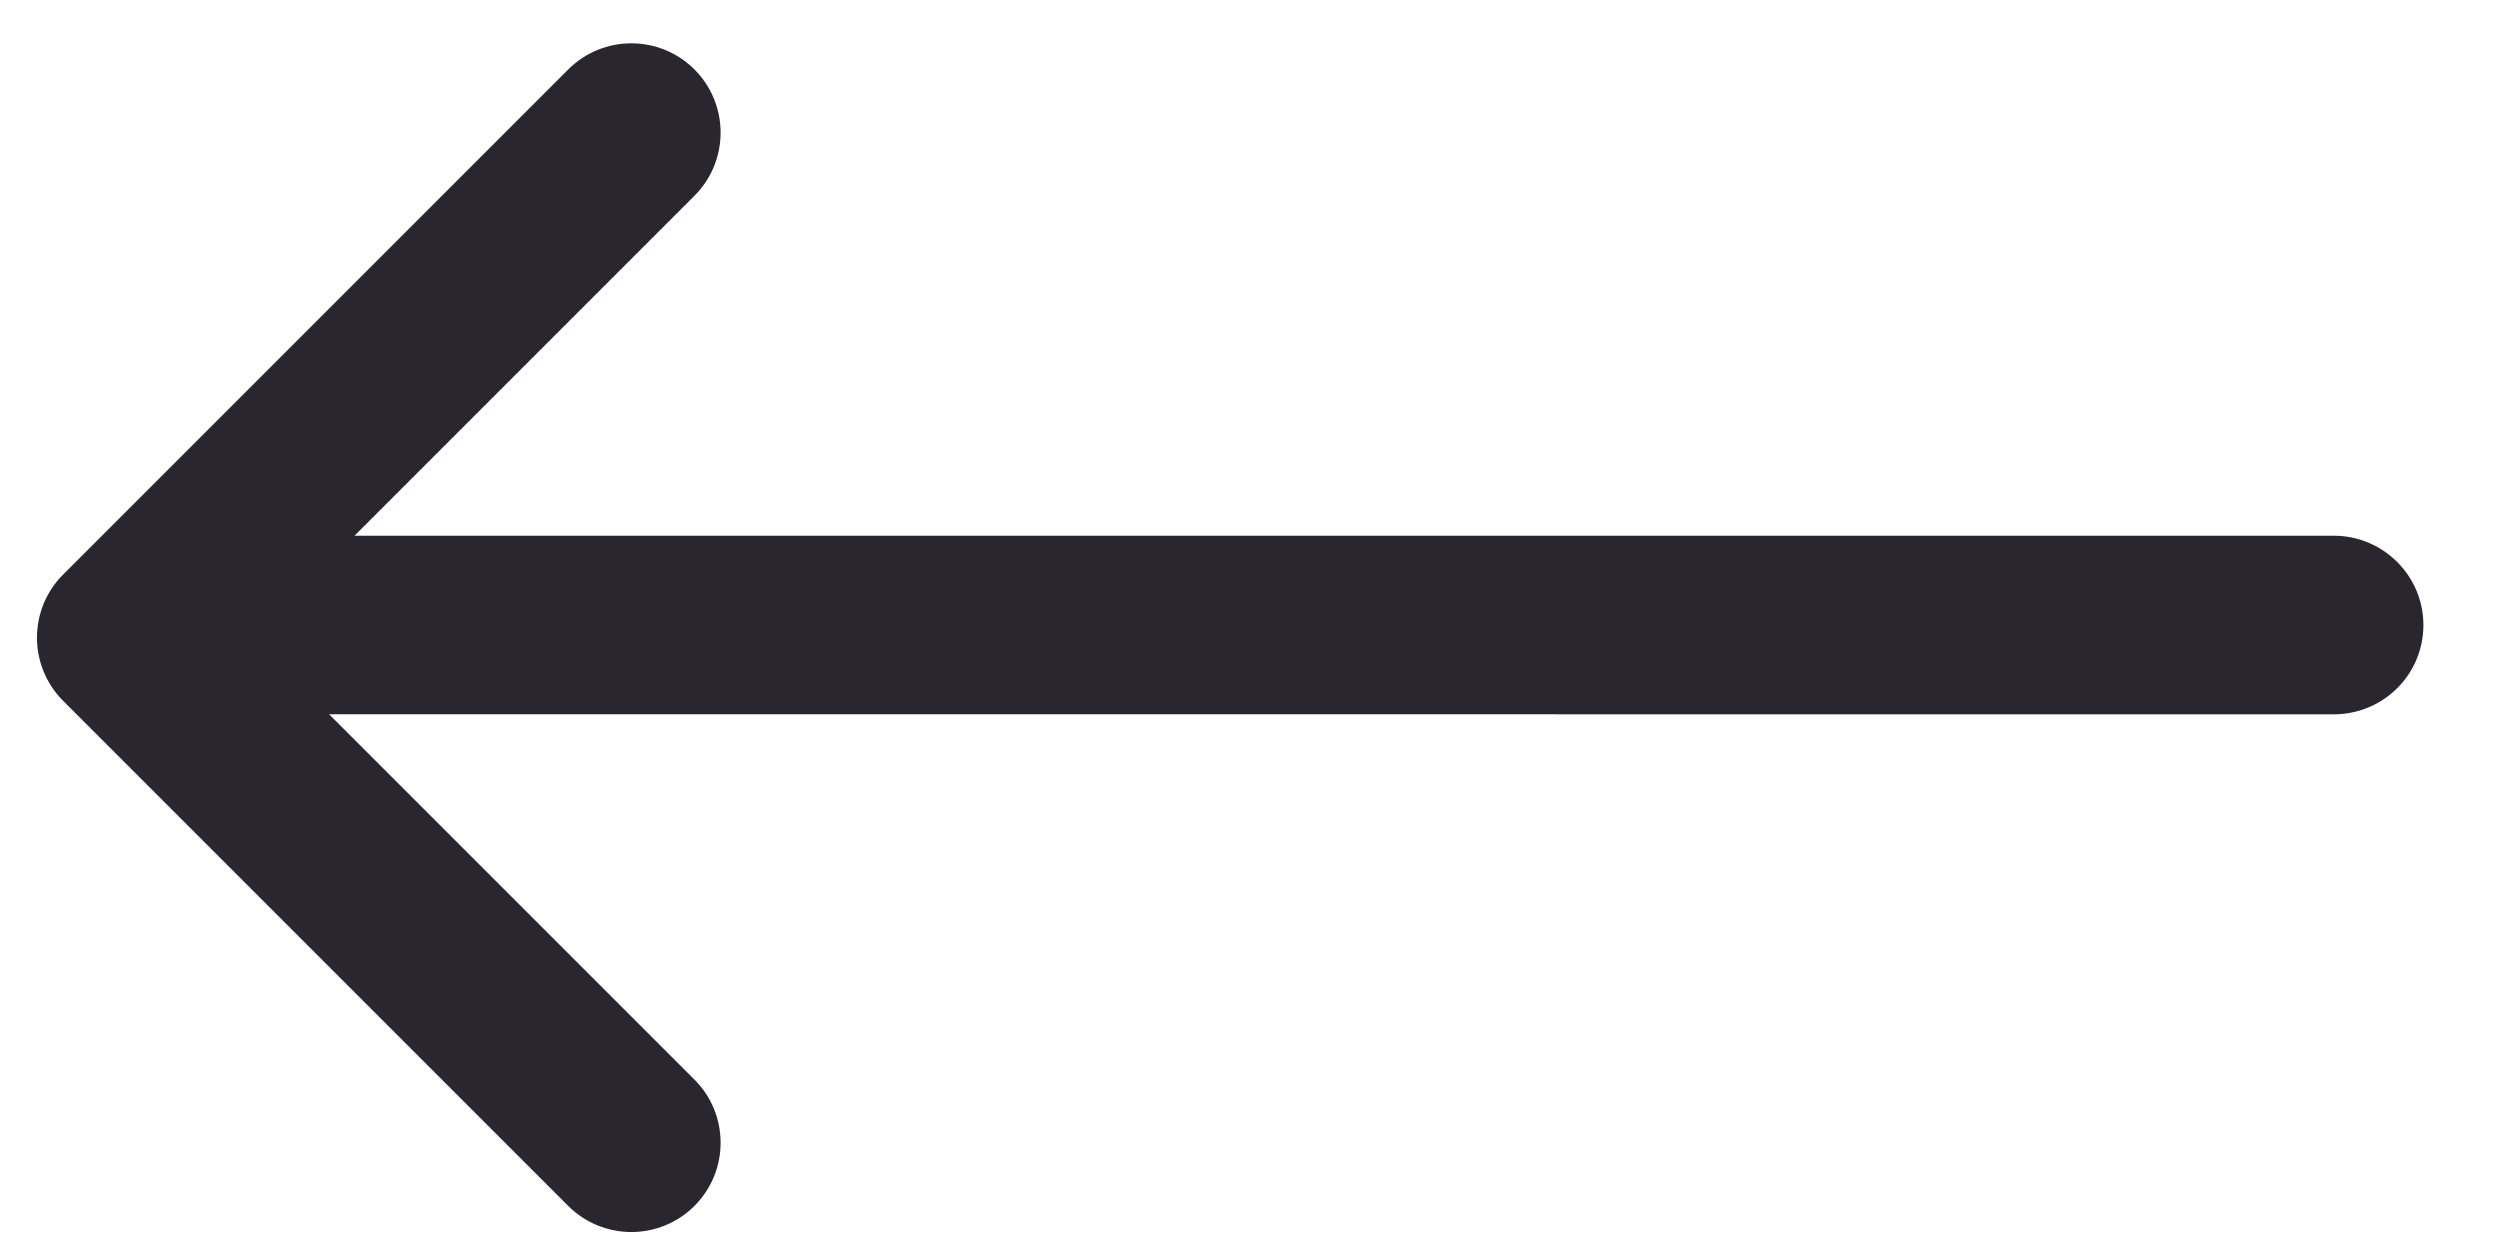<?xml version="1.0" encoding="UTF-8" standalone="no"?>
<svg width="28px" height="14px" viewBox="0 0 28 14" version="1.1" xmlns="http://www.w3.org/2000/svg" xmlns:xlink="http://www.w3.org/1999/xlink">
    <!-- Generator: Sketch 44.1 (41455) - http://www.bohemiancoding.com/sketch -->
    <title>Arrow Left</title>
    <desc>Created with Sketch.</desc>
    <defs></defs>
    <g id="Page-2-Copy" stroke="none" stroke-width="1" fill="none" fill-rule="evenodd">
        <g id="3" stroke="#979797" transform="translate(0, -8)" fill-rule="nonzero" fill="#2A2630">
            <path d="M6.142,21.527 L6.142,16.142 C6.142,15.59 5.694,15.142 5.142,15.142 C4.59,15.142 4.142,15.59 4.142,16.142 L4.142,24.142 C4.142,24.694 4.59,25.142 5.142,25.142 L13.142,25.142 C13.694,25.142 14.142,24.694 14.142,24.142 C14.142,23.59 13.694,23.142 13.142,23.142 L7.355,23.142 L23.232,7.266 C23.623,6.874 23.627,6.242 23.234,5.849 C22.843,5.459 22.208,5.461 21.817,5.852 L6.142,21.527 Z" id="Rectangle-348" stroke="none" transform="translate(14.142, 15.142) rotate(-315) translate(-14.142, -15.142) "></path>
        </g>
    </g>
</svg>